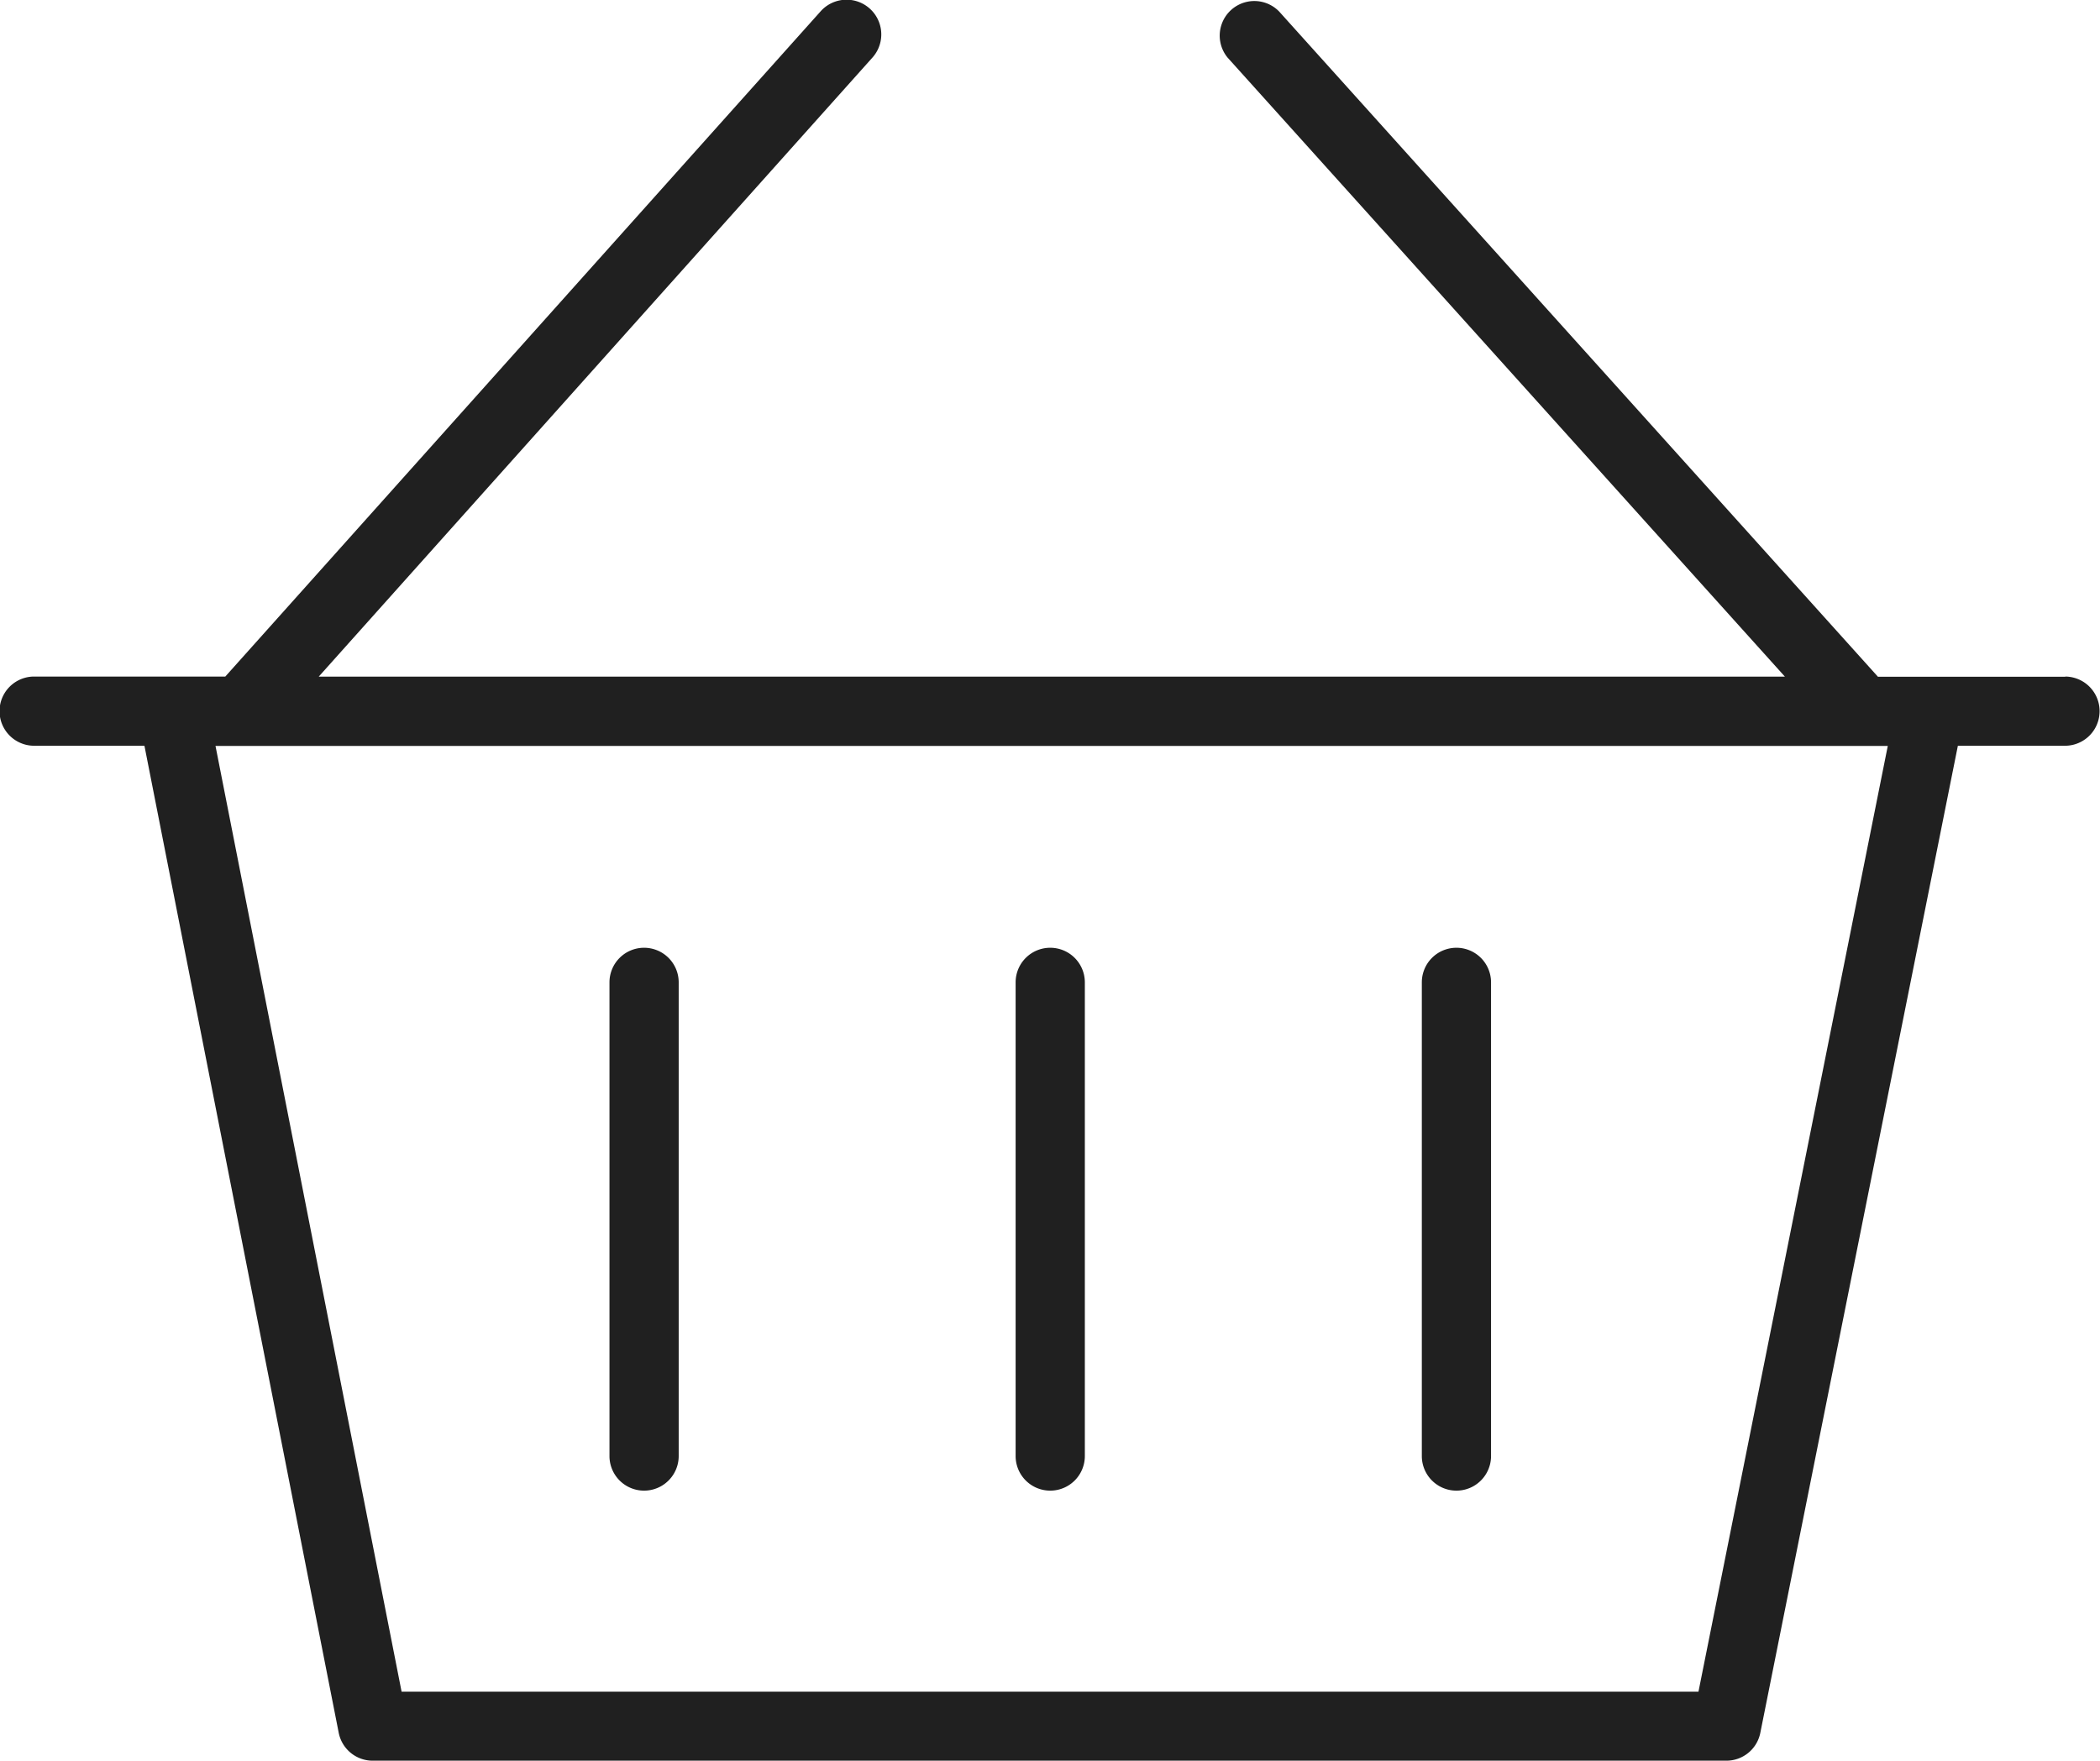 <svg xmlns="http://www.w3.org/2000/svg" width="36.406" height="30.536" viewBox="0 0 36.406 30.536"><path d="M1286.332,164.4a.6.6,0,0,0-.6.6v8.214a.6.6,0,1,0,1.2,0v-8.214A.6.6,0,0,0,1286.332,164.4Z" transform="translate(-1268.125 -147.965)" fill="#202020"/><path d="M1279.291,164.4a.6.6,0,0,0-.6.6v8.214a.6.6,0,1,0,1.2,0v-8.214A.6.6,0,0,0,1279.291,164.4Z" transform="translate(-1268.125 -147.965)" fill="#202020"/><path d="M1293.374,164.4a.6.6,0,0,0-.6.6v8.214a.6.6,0,1,0,1.2,0v-8.214A.6.6,0,0,0,1293.374,164.4Z" transform="translate(-1268.125 -147.965)" fill="#202020"/><path d="M1303.932,159.7h-3.251L1290.3,148.164a.6.6,0,0,0-.893.8l9.661,10.734h-25.417l9.6-10.736a.6.6,0,1,0-.9-.8l-10.32,11.535h-3.314a.6.6,0,0,0,0,1.2h1.912l3.368,17.116a.6.6,0,0,0,.589.484h23.469a.6.6,0,0,0,.587-.482l3.425-17.118h1.857a.6.6,0,0,0,0-1.2Zm-6.362,17.6h-22.483l-3.226-16.4h28.991Z" transform="translate(-1268.125 -147.965)" fill="#202020"/></svg>